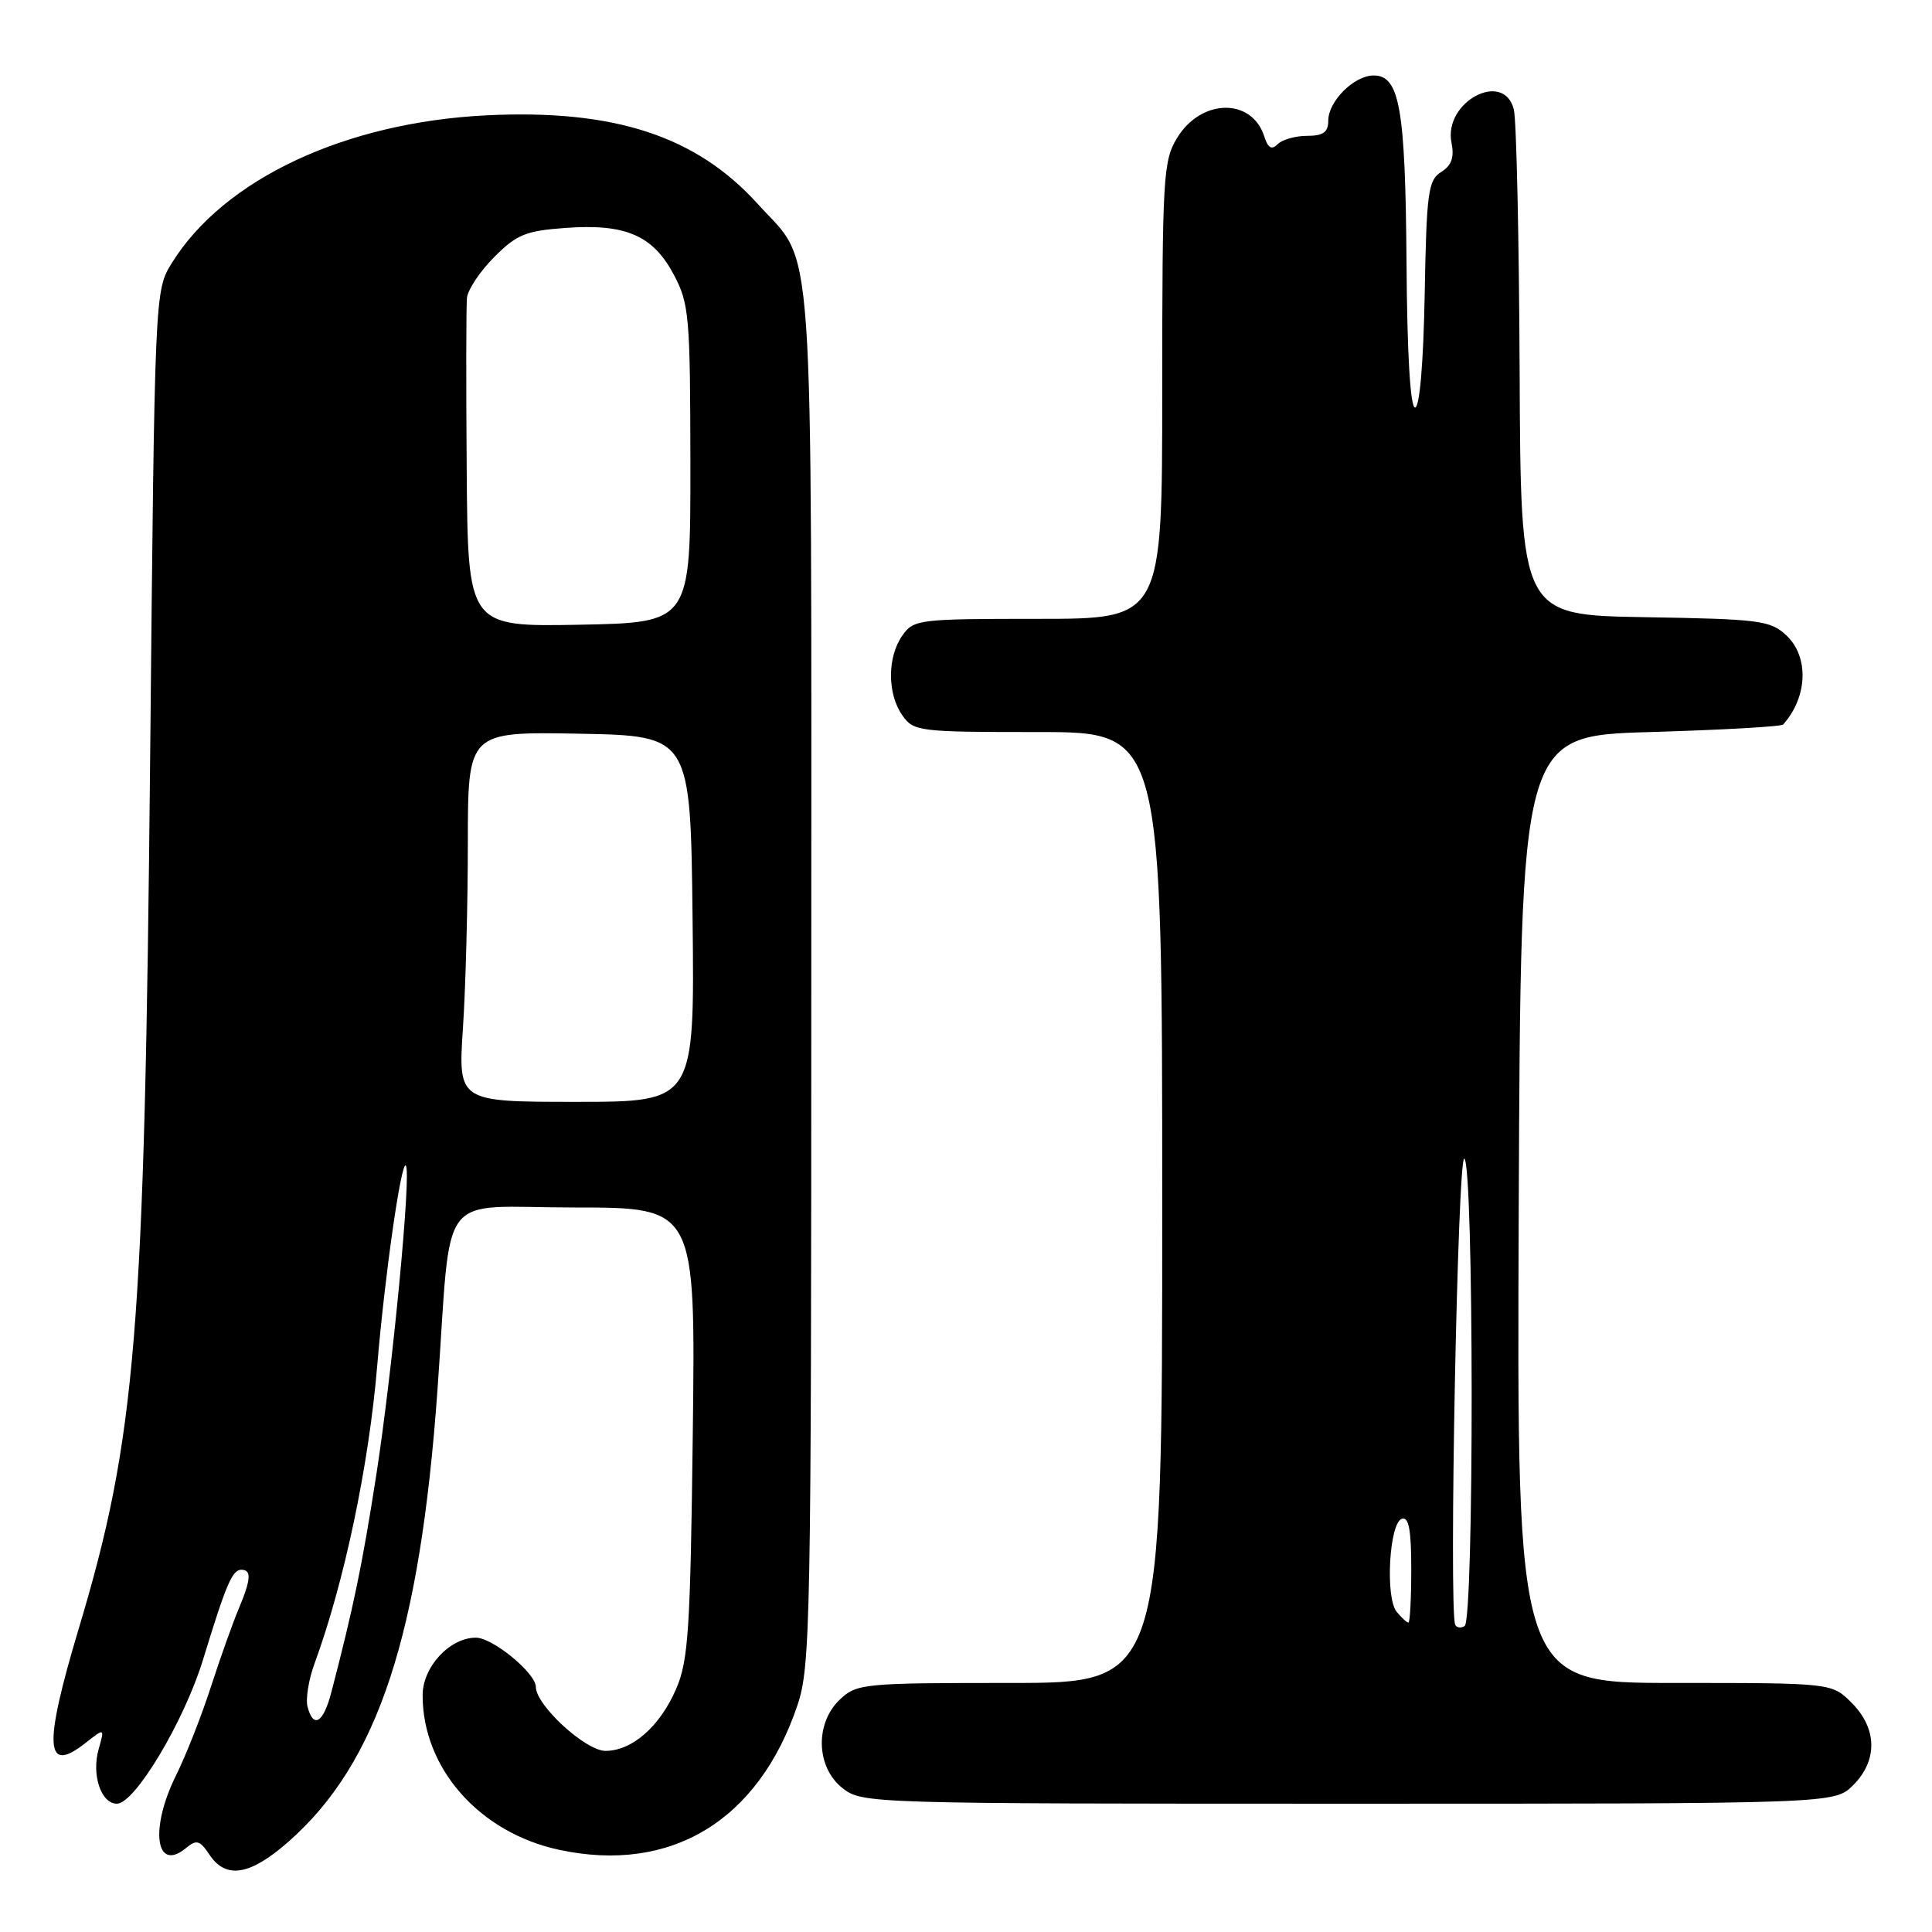 <?xml version="1.0" encoding="UTF-8" standalone="no"?>
<!DOCTYPE svg PUBLIC "-//W3C//DTD SVG 1.1//EN" "http://www.w3.org/Graphics/SVG/1.1/DTD/svg11.dtd" >
<svg xmlns="http://www.w3.org/2000/svg" xmlns:xlink="http://www.w3.org/1999/xlink" version="1.1" viewBox="0 0 256 256">
 <g >
 <path fill="currentColor"
d=" M 38.24 244.02 C 50.09 233.59 55.66 216.65 57.98 184.00 C 59.90 157.02 57.65 160.00 76.14 160.00 C 92.16 160.00 92.16 160.00 91.80 189.75 C 91.48 215.89 91.22 220.02 89.60 223.77 C 87.46 228.75 83.76 232.00 80.23 232.00 C 77.59 232.00 71.00 225.95 71.00 223.52 C 71.00 221.70 65.28 217.00 63.06 217.00 C 59.58 217.00 56.00 220.88 56.00 224.64 C 56.00 234.32 63.54 242.85 74.09 245.11 C 88.91 248.29 100.51 241.25 105.67 225.94 C 107.39 220.82 107.50 215.08 107.50 129.50 C 107.50 27.85 108.03 35.46 100.41 27.03 C 92.27 18.02 81.40 14.46 64.50 15.28 C 45.76 16.20 29.69 23.72 22.79 34.82 C 20.50 38.50 20.50 38.50 19.90 100.00 C 19.15 176.86 18.04 190.43 10.41 215.88 C 5.74 231.47 5.96 235.18 11.32 230.96 C 13.87 228.95 13.87 228.95 13.08 231.74 C 12.10 235.14 13.38 239.00 15.49 239.00 C 17.88 239.00 24.44 228.01 26.93 219.83 C 29.95 209.94 30.78 208.00 31.98 208.00 C 33.36 208.00 33.26 209.31 31.61 213.22 C 30.85 215.02 29.20 219.65 27.95 223.50 C 26.71 227.35 24.63 232.62 23.34 235.22 C 19.80 242.34 20.62 248.22 24.68 244.85 C 26.04 243.72 26.49 243.86 27.76 245.76 C 29.94 249.04 33.14 248.51 38.24 244.02 Z  M 245.55 236.55 C 248.83 233.27 248.75 229.03 245.36 225.64 C 242.73 223.00 242.73 223.00 221.86 223.00 C 200.98 223.00 200.98 223.00 201.24 160.25 C 201.50 97.50 201.50 97.50 218.67 97.00 C 228.11 96.72 236.04 96.28 236.28 96.00 C 239.53 92.35 239.72 87.03 236.71 84.20 C 234.59 82.21 233.22 82.03 217.96 81.78 C 201.50 81.50 201.50 81.50 201.36 49.26 C 201.28 31.52 200.94 15.88 200.59 14.51 C 199.27 9.23 191.25 13.50 192.33 18.90 C 192.72 20.87 192.35 21.92 190.96 22.79 C 189.24 23.87 189.02 25.48 188.78 38.99 C 188.61 48.16 188.11 54.00 187.50 54.00 C 186.87 53.99 186.45 46.81 186.37 34.75 C 186.22 14.34 185.46 10.00 182.02 10.00 C 179.43 10.00 176.00 13.41 176.00 16.00 C 176.00 17.52 175.33 18.00 173.20 18.00 C 171.66 18.00 169.90 18.50 169.30 19.10 C 168.50 19.90 168.02 19.63 167.53 18.10 C 165.89 12.93 159.17 13.03 155.97 18.28 C 154.13 21.29 154.01 23.44 154.00 51.75 C 154.00 82.00 154.00 82.00 137.56 82.00 C 121.70 82.00 121.06 82.08 119.56 84.22 C 117.56 87.07 117.56 91.93 119.56 94.78 C 121.06 96.92 121.70 97.00 137.56 97.00 C 154.00 97.00 154.00 97.00 154.00 160.00 C 154.00 223.00 154.00 223.00 133.81 223.00 C 114.47 223.00 113.53 223.09 111.31 225.17 C 107.96 228.33 108.12 234.16 111.63 236.93 C 114.24 238.98 115.03 239.00 178.68 239.00 C 243.09 239.00 243.09 239.00 245.55 236.55 Z  M 40.75 226.14 C 40.48 225.12 40.90 222.53 41.69 220.39 C 45.61 209.70 48.87 194.22 49.98 181.00 C 50.98 169.05 53.16 153.82 53.77 154.44 C 54.54 155.20 52.02 181.54 49.85 195.50 C 48.02 207.28 46.84 212.98 43.90 224.25 C 42.84 228.31 41.52 229.10 40.75 226.14 Z  M 61.34 136.25 C 61.70 130.89 61.99 119.85 61.99 111.72 C 62.00 96.95 62.00 96.95 76.75 97.22 C 91.50 97.50 91.50 97.50 91.77 121.75 C 92.04 146.00 92.04 146.00 76.37 146.00 C 60.70 146.00 60.70 146.00 61.34 136.25 Z  M 61.84 62.28 C 61.75 50.85 61.77 40.60 61.87 39.50 C 61.97 38.40 63.59 35.96 65.48 34.07 C 68.46 31.07 69.67 30.58 74.95 30.20 C 82.90 29.62 86.52 31.19 89.28 36.39 C 91.32 40.23 91.46 41.88 91.48 61.50 C 91.50 82.50 91.50 82.50 76.75 82.78 C 62.00 83.05 62.00 83.05 61.84 62.28 Z  M 192.82 215.27 C 191.97 213.22 193.15 152.97 194.03 153.52 C 195.30 154.31 195.34 214.67 194.07 215.46 C 193.56 215.77 192.99 215.69 192.82 215.27 Z  M 185.07 213.58 C 183.53 211.73 184.08 201.80 185.75 201.25 C 186.67 200.94 187.00 202.70 187.00 207.92 C 187.00 211.81 186.83 215.00 186.62 215.00 C 186.41 215.00 185.72 214.36 185.07 213.58 Z "/>
</g>
</svg>